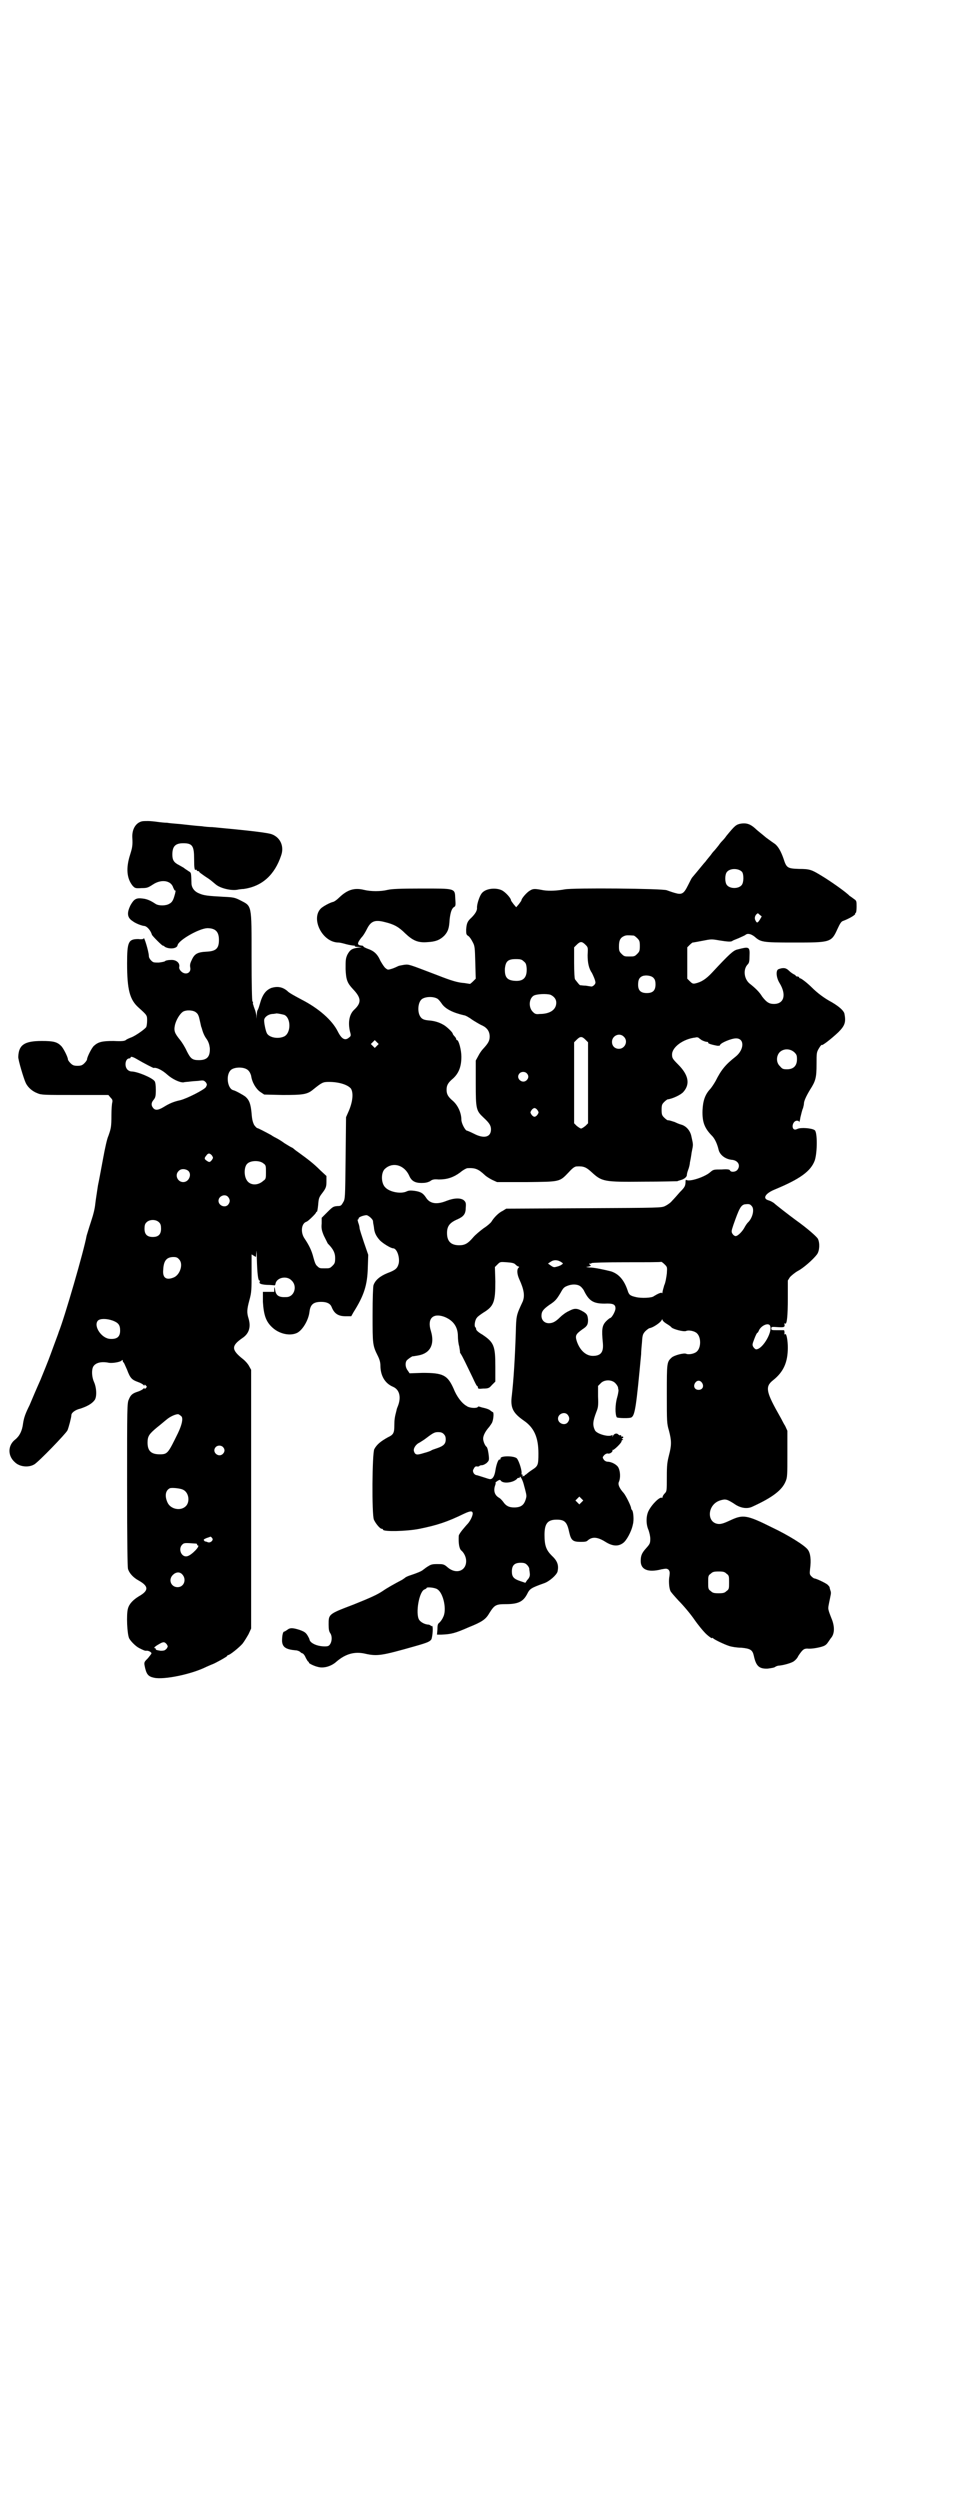 <?xml version="1.0" standalone="no"?>
<!DOCTYPE svg PUBLIC "-//W3C//DTD SVG 20010904//EN"
 "http://www.w3.org/TR/2001/REC-SVG-20010904/DTD/svg10.dtd">
<svg version="1.0" xmlns="http://www.w3.org/2000/svg"
 width="1120pt" height="2870pt" viewBox="0 0 1120 2870"
 preserveAspectRatio="xMidYMid meet">
<g transform="translate(0,2870) scale(0.5,-0.5)"
fill="#000000" stroke="none">
<path d="M325 3854 c-14 -4 -22 -19 -21 -37 1 -18 0 -23 -5 -39 -10 -31 -8
-55 6 -72 5 -5 6 -6 20 -5 13 0 15 1 26 8 19 13 42 10 47 -7 2 -4 3 -7 5 -7 1
1 1 0 0 -2 0 -2 -1 -6 -2 -9 -3 -11 -6 -16 -12 -19 -8 -5 -25 -5 -32 0 -12 8
-20 11 -29 12 -15 2 -20 -1 -28 -15 -9 -18 -8 -29 5 -37 6 -5 22 -11 27 -11 6
-1 14 -10 17 -20 0 -2 24 -26 25 -25 1 0 3 -1 5 -3 11 -6 28 -4 29 4 3 12 49
38 68 39 19 0 27 -8 27 -27 0 -20 -7 -26 -29 -27 -20 -1 -27 -5 -33 -18 -4 -8
-5 -12 -4 -18 3 -13 -11 -19 -21 -9 -4 4 -5 8 -4 11 1 9 -8 16 -20 15 -5 0
-10 -1 -12 -2 -1 -2 -8 -3 -15 -4 -12 0 -13 0 -18 5 -3 3 -5 7 -5 10 0 10 -12
49 -12 40 0 -1 -5 -2 -12 -1 -23 0 -26 -6 -26 -56 0 -60 6 -83 26 -101 20 -18
20 -18 20 -30 0 -6 -1 -13 -2 -15 -3 -5 -26 -21 -35 -24 -5 -2 -10 -4 -12 -6
-3 -2 -8 -3 -28 -2 -26 0 -35 -2 -45 -11 -5 -4 -16 -26 -16 -31 0 -2 -3 -6 -6
-9 -5 -5 -8 -6 -16 -6 -8 0 -11 1 -16 6 -3 3 -6 7 -6 9 0 5 -11 27 -16 31 -9
9 -18 11 -44 11 -40 0 -53 -9 -54 -36 -1 -6 13 -52 17 -60 5 -11 16 -20 27
-24 9 -4 15 -4 87 -4 l76 0 5 -6 c4 -4 5 -6 4 -11 -1 -3 -2 -16 -2 -29 0 -27
-1 -31 -7 -48 -3 -6 -8 -29 -12 -51 -4 -21 -9 -49 -12 -63 -2 -14 -5 -32 -6
-41 -1 -11 -4 -24 -10 -42 -5 -15 -9 -29 -10 -32 -6 -34 -51 -189 -64 -221 -1
-4 -7 -19 -12 -33 -11 -30 -10 -28 -30 -77 -9 -20 -20 -46 -25 -58 -10 -20
-13 -29 -15 -42 -2 -17 -8 -29 -18 -37 -17 -13 -18 -37 -1 -52 11 -11 32 -13
45 -5 10 6 72 70 76 78 3 7 9 30 9 35 0 5 8 12 21 15 15 5 26 11 32 19 6 7 5
29 -1 42 -5 11 -6 27 -2 35 5 9 18 13 37 9 9 -1 27 2 29 6 1 1 2 1 2 -1 0 -2
1 -4 2 -4 1 -1 4 -8 8 -17 7 -19 11 -23 25 -28 6 -2 11 -5 13 -7 1 -2 2 -2 2
0 0 2 1 1 3 -1 3 -3 3 -3 0 -6 -2 -2 -3 -3 -3 -1 0 2 -1 2 -2 0 -2 -2 -7 -5
-13 -7 -13 -4 -17 -8 -21 -18 -4 -8 -4 -18 -4 -195 0 -138 1 -189 2 -194 3
-10 12 -20 25 -27 23 -13 23 -23 0 -36 -13 -8 -22 -17 -25 -28 -4 -13 -2 -60
3 -69 4 -7 15 -18 23 -22 12 -6 13 -6 16 -6 4 1 12 -3 12 -6 0 -1 -4 -6 -8
-11 -8 -8 -9 -9 -8 -16 4 -21 8 -26 22 -29 23 -5 86 8 120 25 5 2 11 5 14 6 6
2 33 17 34 19 0 1 1 2 2 2 4 0 25 17 33 26 4 5 10 15 14 22 l6 13 0 297 0 297
-5 9 c-2 4 -8 11 -13 15 -28 22 -28 31 -2 49 15 10 20 25 14 45 -4 13 -4 20 2
42 5 18 5 24 5 63 l0 42 5 -3 5 -3 1 11 c0 7 1 2 1 -13 1 -37 3 -52 6 -52 1 0
2 -1 1 -2 -3 -5 2 -7 16 -8 9 0 16 -1 17 -1 1 -1 3 1 3 4 3 14 26 19 37 7 14
-13 6 -38 -12 -38 -17 -1 -24 3 -26 17 -1 7 -2 7 -2 2 l0 -7 -13 0 -13 0 0
-23 c2 -31 7 -46 23 -60 16 -14 40 -19 56 -11 13 7 26 30 28 48 2 17 9 23 27
23 13 0 21 -4 24 -12 6 -15 15 -21 32 -21 l13 0 5 9 c24 38 32 62 33 102 l1
30 -10 29 c-5 15 -10 30 -10 33 0 2 -1 7 -3 12 -1 4 -2 7 -1 7 1 0 2 1 2 3 0
2 8 6 17 7 4 1 16 -9 16 -14 0 -2 1 -8 2 -13 1 -12 4 -20 14 -31 7 -7 25 -18
30 -18 9 0 16 -21 13 -35 -3 -11 -7 -15 -26 -22 -17 -7 -28 -16 -32 -28 -1 -6
-2 -27 -2 -69 0 -66 0 -69 12 -93 4 -8 6 -15 6 -22 0 -23 10 -41 29 -49 14 -6
19 -22 12 -42 -2 -5 -4 -10 -4 -12 -4 -15 -5 -21 -5 -34 0 -18 -2 -22 -15 -28
-16 -9 -25 -16 -31 -27 -5 -9 -6 -150 -1 -162 4 -9 14 -21 18 -21 2 0 3 -1 3
-2 0 -5 54 -4 84 2 39 8 62 15 103 35 13 6 19 7 19 0 0 -5 -5 -16 -11 -23 -3
-3 -8 -9 -13 -15 -4 -5 -8 -11 -8 -13 -1 -17 1 -30 6 -34 6 -5 11 -15 11 -24
0 -23 -23 -31 -42 -15 -9 8 -11 8 -24 8 -13 0 -15 -1 -23 -6 -5 -3 -9 -7 -10
-7 -2 -3 -15 -8 -27 -12 -7 -2 -13 -5 -14 -6 -1 -1 -4 -3 -7 -5 -19 -10 -35
-19 -45 -26 -12 -8 -27 -15 -67 -31 -58 -22 -57 -22 -57 -46 0 -11 1 -16 4
-20 4 -6 4 -17 0 -24 -3 -5 -5 -6 -13 -6 -18 0 -34 8 -35 16 0 1 -2 5 -5 10
-4 6 -7 8 -18 12 -16 5 -22 5 -28 0 -3 -2 -6 -4 -7 -4 -3 0 -5 -9 -5 -22 1
-14 9 -19 31 -21 4 0 9 -2 11 -4 2 -2 4 -3 5 -3 1 0 4 -3 6 -7 2 -5 5 -9 6
-11 2 -1 3 -3 3 -4 0 -1 11 -7 20 -9 13 -4 31 1 43 12 21 18 42 24 67 18 27
-6 38 -4 112 17 32 9 35 11 39 16 3 7 5 33 1 31 -1 -1 -2 0 -2 0 0 1 -2 2 -5
3 -8 0 -18 5 -22 11 -9 14 0 67 13 70 2 1 4 2 4 3 0 3 20 1 25 -3 14 -9 22
-48 13 -64 -2 -5 -6 -10 -8 -12 -4 -3 -5 -5 -5 -16 l-1 -12 10 0 c23 1 31 3
63 17 30 12 39 18 47 32 12 19 15 21 38 21 29 0 40 6 49 23 6 12 8 14 39 25
12 4 29 19 31 27 3 14 0 24 -13 36 -13 13 -17 23 -17 48 0 26 7 35 28 35 19 0
24 -6 29 -30 4 -17 8 -21 25 -21 9 0 14 0 17 3 10 9 22 9 41 -3 16 -10 29 -11
40 -3 8 5 20 27 23 43 3 10 1 31 -2 33 -1 1 -2 3 -2 4 0 5 -12 29 -17 35 -10
11 -14 20 -11 26 4 9 3 24 -1 32 -3 7 -16 14 -25 14 -3 0 -7 2 -9 5 -3 5 -3 5
1 10 3 3 6 4 8 4 5 -2 13 4 11 8 -1 1 -1 1 1 0 2 -1 20 16 20 20 0 2 1 3 3 3
1 0 1 1 -1 2 -2 1 -2 2 0 2 1 0 2 1 2 2 0 1 -1 2 -2 2 -2 -1 -3 0 -3 1 1 2 0
2 -2 2 -1 -1 -3 0 -5 2 -3 3 -9 2 -12 -4 -1 -2 -2 -3 -1 0 1 2 0 3 -1 2 -8 -5
-35 3 -39 11 -6 12 -5 21 3 42 4 10 5 14 4 36 l0 24 6 6 c8 9 26 9 34 0 3 -3
6 -8 6 -10 0 -2 1 -5 1 -6 0 -2 -1 -9 -3 -16 -5 -17 -5 -39 -1 -46 1 -2 31 -3
34 0 8 5 11 27 22 145 0 6 1 18 2 28 1 16 2 18 7 24 4 4 9 8 12 8 8 2 24 13
26 18 1 2 2 3 2 1 0 -2 4 -6 9 -9 5 -3 11 -7 12 -9 5 -4 27 -10 33 -8 6 3 20
0 25 -5 10 -9 10 -33 0 -42 -5 -5 -19 -8 -25 -5 -6 2 -28 -4 -33 -9 -11 -10
-11 -12 -11 -83 0 -65 0 -68 5 -85 6 -23 6 -33 0 -56 -4 -16 -5 -22 -5 -50 0
-32 0 -33 -5 -38 -3 -3 -5 -7 -5 -9 0 -1 -1 -2 -1 -1 -4 4 -23 -14 -31 -30 -6
-12 -6 -31 0 -44 2 -6 4 -14 4 -20 0 -10 -1 -12 -9 -21 -10 -11 -13 -17 -13
-30 0 -20 17 -27 48 -19 11 2 12 2 16 -1 3 -4 3 -6 2 -15 -2 -9 -1 -26 2 -33
0 -2 9 -12 19 -23 11 -11 27 -30 36 -43 9 -13 20 -26 23 -29 6 -7 18 -16 18
-14 0 1 1 1 2 0 2 -3 25 -14 37 -18 6 -2 18 -4 28 -4 21 -2 26 -5 29 -19 5
-23 12 -30 32 -29 7 1 15 2 17 4 3 2 7 3 10 3 10 1 28 6 33 10 3 2 8 7 10 12
10 15 13 17 21 17 7 -1 21 1 32 4 7 2 11 4 15 10 3 4 6 9 7 10 8 9 9 24 3 41
-11 28 -10 25 -7 41 4 20 5 21 3 27 -1 3 -2 6 -2 8 -1 2 -3 4 -5 6 -5 4 -26
14 -30 14 -1 0 -4 2 -7 5 -4 4 -4 6 -3 16 3 22 1 37 -5 45 -7 10 -46 34 -82
51 -58 29 -67 30 -95 17 -13 -6 -20 -9 -27 -9 -29 1 -28 44 2 54 13 4 16 3 32
-7 15 -11 31 -13 43 -7 46 21 68 38 76 58 4 9 4 16 4 63 l0 53 -5 11 c-4 6 -8
15 -11 20 -33 58 -36 70 -17 85 24 19 34 41 34 75 0 16 -3 33 -6 31 -1 -1 -2
-1 -2 0 1 4 0 9 -1 9 -1 0 -8 0 -15 0 -13 0 -14 0 -14 4 0 4 1 4 15 3 15 -1
17 0 15 8 0 1 1 1 2 0 4 -2 6 18 6 58 l0 41 5 8 c4 4 11 10 18 14 12 6 35 26
44 38 6 8 7 26 2 36 -3 5 -23 23 -51 43 -15 11 -46 35 -50 39 -3 2 -8 5 -12 6
-15 4 -8 16 14 25 58 24 83 42 92 67 6 19 6 64 0 69 -6 5 -33 7 -40 3 -5 -2
-6 -2 -9 0 -5 6 0 19 8 19 3 0 5 -1 5 -3 0 -2 2 3 3 11 2 8 4 17 6 21 1 4 2 8
2 10 0 6 5 17 14 32 13 20 15 28 15 59 0 26 0 27 6 37 3 5 6 8 6 7 0 -3 21 13
38 29 15 15 18 23 14 43 -2 7 -12 16 -29 26 -17 9 -33 21 -46 34 -9 9 -24 21
-27 21 -1 0 -2 1 -2 2 0 1 -2 2 -4 2 -2 0 -4 1 -4 2 0 1 -2 2 -4 3 -2 1 -7 4
-11 8 -7 7 -13 8 -24 4 -7 -2 -6 -19 2 -32 16 -26 11 -48 -13 -48 -11 0 -17 4
-27 17 -6 10 -15 19 -29 30 -13 11 -15 33 -4 44 3 3 4 7 4 19 1 22 -1 22 -28
15 -9 -2 -18 -10 -58 -53 -14 -15 -25 -22 -39 -25 -5 -1 -7 0 -12 5 l-6 6 0
36 0 36 6 6 c3 3 7 6 7 5 1 0 11 2 22 4 20 4 21 4 38 1 19 -3 28 -4 31 -1 1 1
7 3 14 6 7 3 13 6 15 7 5 5 13 3 21 -3 15 -13 17 -14 90 -14 85 0 87 0 101 31
6 13 9 18 14 19 13 5 27 13 27 16 -1 1 0 2 1 2 1 0 2 6 2 14 0 13 0 14 -6 18
-4 3 -8 6 -10 7 -7 8 -44 34 -64 46 -23 14 -27 16 -52 16 -27 1 -29 2 -36 24
-6 17 -12 27 -19 33 -3 2 -13 9 -21 15 -8 7 -20 16 -25 21 -11 10 -20 13 -33
11 -11 -2 -14 -5 -33 -28 -4 -6 -8 -10 -9 -11 -1 -1 -5 -5 -9 -11 -4 -5 -8
-10 -9 -11 -1 -1 -5 -5 -9 -11 -4 -5 -10 -12 -12 -15 -4 -4 -14 -17 -31 -37
-1 -1 -5 -9 -9 -17 -10 -20 -14 -23 -31 -18 -7 2 -15 5 -18 6 -7 4 -216 6
-235 2 -17 -3 -34 -4 -48 -2 -21 4 -24 4 -32 -1 -7 -4 -19 -18 -19 -22 0 -1
-3 -5 -6 -9 l-6 -7 -6 7 c-3 4 -6 8 -6 9 0 5 -13 19 -21 23 -15 7 -39 4 -47
-8 -5 -7 -11 -26 -10 -33 0 -6 -4 -13 -13 -22 -9 -8 -11 -13 -12 -27 0 -10 0
-12 5 -15 3 -2 7 -8 10 -14 5 -9 5 -13 6 -47 l1 -37 -6 -6 c-4 -4 -7 -6 -7 -6
-1 0 -6 1 -13 2 -15 1 -29 5 -62 18 -68 26 -65 25 -76 24 -5 -1 -12 -2 -14 -3
-2 -1 -8 -4 -14 -6 -10 -3 -10 -3 -15 1 -3 2 -8 10 -12 17 -7 16 -15 23 -30
28 -5 2 -9 4 -9 5 0 1 -2 2 -4 2 -11 1 -11 5 -1 18 5 5 10 14 13 20 9 18 18
22 41 16 21 -5 32 -11 47 -26 18 -17 30 -22 52 -20 18 1 28 5 38 15 8 9 11 16
12 37 2 17 5 26 11 29 3 2 3 5 2 19 -1 24 1 23 -79 23 -49 0 -67 -1 -76 -3
-16 -4 -39 -4 -55 0 -21 5 -37 1 -56 -17 -6 -6 -13 -11 -16 -11 -7 -2 -20 -9
-26 -14 -25 -23 2 -79 40 -79 3 0 11 -2 18 -4 8 -2 15 -3 17 -3 2 0 3 0 2 -1
-1 -1 3 -2 7 -2 l9 -1 -10 -1 c-13 -2 -17 -5 -23 -16 -4 -9 -4 -13 -4 -33 1
-25 4 -32 17 -46 19 -20 20 -31 3 -47 -11 -10 -15 -28 -10 -50 3 -10 2 -11 -2
-14 -9 -8 -17 -4 -26 14 -13 26 -44 53 -83 73 -15 8 -30 16 -33 20 -11 9 -22
11 -36 7 -13 -5 -21 -15 -27 -37 -2 -7 -4 -13 -5 -14 -1 -1 -2 -6 -2 -11 l-1
-9 0 8 c-1 4 -2 10 -3 12 -1 2 -2 6 -3 8 0 1 -1 3 -1 4 -1 1 -1 3 -1 4 1 1 0
3 -1 4 -1 1 -2 36 -2 102 0 122 1 116 -26 130 -12 6 -15 7 -38 8 -37 2 -46 3
-57 8 -10 4 -16 12 -17 21 -1 27 0 26 -7 30 -4 3 -8 5 -10 7 -1 1 -7 4 -12 7
-12 6 -15 12 -15 24 0 19 7 26 25 26 21 0 25 -6 25 -36 0 -21 1 -27 4 -25 1 1
2 0 2 -1 0 -1 1 -2 3 -2 2 0 3 -1 3 -2 0 -1 6 -5 13 -10 14 -9 13 -9 24 -18
10 -9 34 -15 49 -13 5 1 12 2 16 2 42 6 71 32 86 77 7 20 -1 40 -20 48 -8 4
-52 9 -138 17 -7 0 -18 1 -24 2 -14 1 -23 2 -50 5 -12 1 -25 2 -30 3 -5 0 -15
1 -22 2 -7 1 -17 2 -22 2 -5 0 -12 0 -15 -1z m1380 -116 c4 -6 4 -24 -1 -30
-7 -9 -27 -9 -34 0 -5 6 -5 24 0 30 7 9 27 9 35 0z m41 -109 c-5 -8 -7 -9 -10
-3 -3 5 -2 10 1 14 4 4 4 4 8 0 l5 -4 -4 -7z m-290 -37 c1 0 5 -3 8 -6 5 -5 6
-7 6 -18 0 -11 -1 -13 -6 -18 -6 -6 -7 -6 -18 -6 -11 0 -12 0 -18 6 -5 5 -6 7
-6 17 0 14 3 20 12 24 5 2 8 2 22 1z m-111 -21 c6 -6 6 -6 5 -24 0 -18 3 -31
10 -41 3 -6 8 -17 8 -22 0 -4 -6 -9 -9 -9 -1 0 -7 1 -13 2 -6 0 -12 1 -12 1
-1 -1 -4 2 -7 6 -3 4 -6 7 -6 8 -1 0 -2 17 -2 37 l0 36 6 6 c8 8 12 8 20 0z
m-142 -38 c5 -4 6 -6 7 -16 1 -21 -7 -30 -26 -29 -19 1 -25 8 -24 29 2 16 7
21 25 21 11 0 14 -1 18 -5z m299 -39 c3 -3 4 -8 4 -14 0 -14 -6 -20 -20 -20
-14 0 -20 6 -20 19 0 12 3 17 10 20 8 3 22 1 26 -5z m-237 -38 c8 -4 13 -10
13 -18 0 -16 -14 -26 -38 -26 -9 -1 -11 0 -16 5 -10 10 -9 30 2 37 7 4 30 5
39 2z m-260 -9 c3 -2 6 -6 9 -10 8 -13 26 -22 52 -28 3 0 12 -5 20 -11 8 -5
18 -11 23 -13 10 -5 16 -13 16 -25 0 -10 -4 -16 -15 -28 -3 -3 -8 -10 -11 -16
l-6 -11 0 -52 c0 -60 1 -63 18 -79 13 -12 17 -18 17 -27 0 -18 -16 -22 -39
-10 -8 4 -15 7 -16 7 -4 0 -13 17 -13 25 0 16 -8 33 -19 43 -12 10 -15 16 -15
26 0 10 3 16 15 26 13 12 19 27 19 50 0 15 -6 38 -10 38 -1 0 -2 1 -2 3 0 1
-2 4 -4 6 -2 2 -4 5 -4 6 0 3 -15 17 -21 20 -10 6 -21 9 -32 10 -13 1 -18 3
-22 10 -6 10 -5 30 3 38 7 7 27 8 37 2z m-554 -32 c4 -3 6 -8 8 -18 2 -8 3
-15 4 -16 3 -11 6 -19 12 -27 4 -6 6 -12 7 -20 1 -20 -6 -28 -25 -28 -15 0
-19 3 -28 21 -4 9 -11 20 -15 25 -13 16 -15 21 -12 35 3 12 11 25 18 30 8 5
25 4 31 -2z m202 -5 c16 -7 16 -43 -1 -50 -14 -6 -34 -2 -39 8 -3 6 -7 26 -6
31 1 6 9 12 18 13 4 0 8 1 9 1 1 1 11 -1 19 -3z m780 -50 c11 -10 3 -28 -11
-28 -9 0 -16 6 -16 16 0 14 17 22 27 12z m-88 -7 l6 -6 0 -93 0 -93 -6 -6 c-4
-3 -8 -6 -10 -6 -2 0 -6 3 -10 6 l-6 6 0 93 0 93 6 6 c8 8 12 8 20 0z m267 -1
c4 -2 9 -4 12 -4 2 0 4 -1 3 -2 -1 -2 10 -5 21 -7 3 0 6 0 6 1 0 5 26 16 37
16 20 0 19 -26 -1 -42 -23 -18 -33 -30 -46 -56 -4 -7 -10 -16 -13 -19 -11 -12
-16 -26 -17 -48 -1 -28 5 -42 23 -60 6 -7 11 -18 14 -31 3 -12 16 -22 32 -23
13 -2 19 -13 11 -23 -4 -5 -15 -6 -17 -1 -1 2 -5 3 -19 2 -18 0 -19 0 -26 -6
-12 -11 -48 -23 -55 -18 -2 0 -2 -1 -2 -3 0 -11 -2 -14 -13 -25 -6 -7 -14 -16
-18 -20 -3 -4 -10 -9 -16 -12 -9 -4 -9 -4 -187 -5 l-178 -1 -8 -5 c-9 -4 -20
-15 -26 -25 -2 -3 -10 -10 -18 -15 -8 -6 -19 -15 -24 -21 -12 -14 -19 -18 -32
-18 -19 0 -28 9 -28 28 0 16 6 24 25 32 13 6 18 12 18 26 1 11 0 13 -4 17 -7
6 -22 6 -40 -1 -22 -9 -38 -7 -47 7 -7 11 -13 14 -27 16 -8 1 -12 1 -17 -1
-13 -7 -40 -2 -50 9 -10 10 -10 35 0 43 18 16 44 8 55 -16 5 -12 13 -17 28
-17 9 0 14 1 20 4 5 4 9 5 20 4 20 0 34 5 49 16 7 6 15 10 17 10 18 1 25 -2
40 -16 3 -3 11 -8 17 -11 l11 -5 67 0 c79 1 76 0 98 23 9 10 14 13 18 13 16 1
22 -2 34 -13 24 -22 28 -23 120 -22 41 0 75 1 77 1 2 1 6 2 9 3 7 2 13 7 13
11 0 2 1 7 3 12 2 5 4 13 4 17 1 4 3 15 4 23 4 20 4 16 -1 39 -3 12 -12 22
-23 25 -4 1 -11 4 -15 6 -7 2 -11 4 -16 4 -1 0 -5 3 -8 6 -5 5 -6 7 -6 18 0
11 1 13 6 18 3 3 7 6 8 6 10 1 30 10 36 17 16 18 12 39 -12 63 -13 13 -14 15
-14 23 0 17 26 36 54 39 3 1 5 0 6 0 1 -1 4 -3 8 -6z m-746 -13 l-5 -5 -4 4
-5 5 4 4 5 5 4 -4 5 -5 -4 -4z m959 -15 c5 -5 6 -7 6 -16 0 -15 -8 -23 -23
-23 -9 0 -11 1 -16 7 -9 8 -9 23 -1 32 9 9 24 9 34 0z m-1510 -16 c17 -10 37
-20 38 -20 6 2 20 -5 31 -15 11 -10 29 -19 38 -18 2 1 9 1 16 2 7 1 17 1 22 2
8 1 9 0 13 -4 3 -5 3 -5 0 -11 -4 -6 -43 -26 -59 -30 -14 -3 -24 -7 -37 -15
-13 -8 -20 -9 -25 -3 -5 6 -5 12 1 19 4 5 5 8 5 23 0 10 -1 18 -3 20 -6 8 -40
22 -53 22 -3 0 -7 2 -9 4 -8 8 -5 26 4 26 2 0 3 1 3 2 0 3 5 2 15 -4z m252
-23 c5 -3 8 -8 10 -15 2 -15 11 -30 21 -37 l9 -6 42 -1 c47 0 57 1 71 13 20
16 22 17 36 17 22 0 42 -6 50 -15 6 -9 5 -28 -4 -50 l-7 -16 -1 -94 c-1 -94
-1 -94 -6 -102 -4 -7 -5 -8 -13 -8 -9 -1 -10 -1 -23 -14 l-13 -13 0 -13 c-1
-11 0 -16 5 -28 4 -8 8 -16 9 -18 12 -12 17 -21 17 -33 0 -11 -1 -13 -6 -18
-6 -6 -7 -6 -18 -6 -11 0 -12 0 -17 5 -4 3 -6 9 -9 20 -4 16 -10 28 -20 43
-10 14 -8 35 4 39 4 1 22 19 22 21 0 1 1 2 2 2 1 0 2 7 3 16 1 14 2 17 8 25
10 13 11 16 11 29 l0 12 -14 13 c-16 16 -28 25 -50 41 -6 4 -12 9 -13 10 -2 1
-3 2 -4 2 0 0 -7 4 -15 9 -8 6 -17 11 -19 12 -2 1 -8 4 -12 7 -13 7 -30 16
-32 16 -1 0 -4 3 -7 7 -3 6 -5 12 -6 27 -2 21 -5 30 -14 38 -5 4 -23 14 -28
15 -13 3 -18 34 -6 46 7 7 27 8 37 2z m643 -9 c5 -5 5 -11 0 -16 -10 -10 -27
5 -16 16 4 4 12 4 16 0z m25 -85 c3 -5 3 -5 0 -10 -2 -3 -5 -5 -7 -5 -2 0 -5
2 -7 5 -3 5 -3 5 0 10 2 3 5 5 7 5 2 0 5 -2 7 -5z m-748 -104 c3 -5 3 -5 0
-10 -5 -6 -6 -6 -12 -2 -6 4 -6 6 -1 12 4 6 8 6 13 0z m118 -18 c6 -4 6 -6 6
-20 0 -14 0 -16 -6 -20 -13 -12 -32 -11 -39 3 -6 11 -5 31 3 37 8 7 28 7 36 0z
m-174 -16 c11 -7 4 -27 -10 -27 -13 0 -20 16 -11 25 5 6 14 6 21 2z m93 -61
c5 -6 5 -12 0 -18 -7 -8 -22 -2 -22 9 0 11 15 17 22 9z m1203 -21 c7 -7 2 -28
-9 -38 -2 -2 -6 -8 -8 -12 -5 -9 -15 -19 -20 -19 -2 0 -5 2 -7 5 -3 5 -3 6 2
21 13 37 17 45 26 47 9 1 12 1 16 -4z m-1361 -38 c3 -3 4 -7 4 -14 0 -13 -6
-19 -19 -19 -13 0 -19 6 -19 19 0 7 1 11 4 14 7 8 23 8 30 0z m45 -84 c11 -10
3 -36 -12 -42 -17 -7 -26 -1 -24 18 1 21 8 29 24 29 5 0 9 -1 12 -5z m879 -7
c4 -3 4 -3 1 -5 -2 -2 -7 -4 -11 -5 -7 -2 -8 -2 -14 2 l-7 5 6 4 c7 5 16 5 25
-1z m-106 -5 c3 -3 6 -5 8 -5 1 0 1 -1 -1 -3 -4 -4 -3 -15 2 -26 11 -24 13
-38 8 -51 -15 -32 -15 -32 -16 -72 -2 -60 -5 -107 -9 -143 -4 -29 2 -41 28
-59 23 -16 33 -38 33 -75 0 -27 -1 -29 -15 -38 -6 -4 -11 -8 -12 -9 -1 -1 -2
-2 -3 -2 -1 -1 -2 -1 -2 -2 1 -1 -1 -1 -4 -1 -3 -1 -3 0 -1 1 2 1 2 2 1 2 -2
0 -3 1 -3 2 2 6 -5 28 -10 35 -5 7 -38 7 -38 1 0 -2 -1 -4 -2 -3 -3 2 -8 -12
-10 -26 -2 -12 -6 -19 -12 -19 -2 0 -8 2 -14 4 -6 2 -13 4 -16 5 -3 0 -6 2 -8
5 -2 5 -2 6 1 11 2 4 5 5 7 4 2 0 5 0 5 1 1 1 3 2 6 2 3 0 7 2 11 5 5 5 6 6 5
16 -1 10 -3 19 -5 21 -4 3 -8 13 -8 19 0 7 5 17 14 27 2 3 6 8 7 11 3 8 4 23
1 23 -1 0 -3 2 -6 4 -2 2 -8 4 -12 5 -4 1 -9 2 -11 3 -3 1 -5 1 -5 0 -2 -4
-20 -3 -26 2 -11 6 -23 22 -30 40 -14 31 -24 36 -71 36 l-30 -1 -4 6 c-5 6 -7
16 -3 23 2 3 15 12 15 10 0 0 6 1 12 2 28 5 38 26 29 56 -9 28 4 42 30 33 21
-8 32 -23 32 -45 0 -6 1 -17 3 -23 1 -7 2 -13 2 -13 -1 0 0 -2 2 -5 4 -6 11
-21 27 -54 5 -11 9 -19 10 -19 1 0 2 -2 2 -3 0 -4 2 -4 12 -3 12 0 14 1 20 8
l8 8 0 34 c0 48 -3 56 -30 74 -9 5 -14 10 -14 12 0 2 -1 4 -2 5 -3 2 -1 17 4
22 1 2 8 7 14 11 25 15 28 25 28 72 l-1 33 6 6 c6 6 6 6 21 5 13 -1 17 -2 20
-5z m348 -21 c-1 -8 -3 -21 -6 -27 -2 -7 -4 -14 -4 -16 0 -2 -1 -3 -1 -2 -1 3
-11 -2 -19 -7 -4 -4 -29 -5 -41 -2 -13 3 -16 5 -19 15 -8 24 -20 38 -38 44
-16 4 -39 9 -50 9 -9 1 -9 1 -2 2 5 1 6 2 5 3 -2 1 -3 2 -3 3 0 1 1 2 2 1 1
-1 2 0 3 1 1 1 31 2 80 2 44 0 80 0 80 1 1 0 4 -2 8 -6 6 -6 6 -6 5 -21z
m-199 -29 c3 -2 6 -6 8 -9 12 -25 22 -31 48 -31 20 1 25 -2 25 -11 0 -7 -9
-22 -12 -22 -1 0 -5 -3 -9 -7 -10 -10 -11 -19 -8 -50 2 -21 -4 -30 -23 -30
-16 0 -30 13 -37 34 -4 13 -2 16 13 27 11 7 13 11 13 22 -1 10 -2 13 -10 18
-15 9 -21 9 -34 2 -7 -3 -16 -10 -20 -14 -10 -10 -17 -14 -26 -14 -10 0 -17 7
-17 17 0 10 4 15 18 25 14 9 17 13 26 28 6 11 8 13 16 16 10 4 22 4 29 -1z
m-1074 -79 c13 -5 17 -10 17 -23 0 -14 -7 -20 -23 -19 -20 1 -39 30 -28 42 5
5 20 5 34 0z m1509 -10 c10 -11 -15 -56 -31 -56 -1 0 -4 2 -6 5 -3 5 -3 6 2
19 3 8 6 14 7 14 1 0 2 2 3 4 4 11 19 19 25 14z m-155 -133 c5 -8 1 -16 -8
-16 -9 0 -13 8 -8 16 2 3 5 5 8 5 3 0 6 -2 8 -5z m-309 -73 c5 -6 5 -12 0 -18
-7 -8 -22 -2 -22 9 0 11 15 17 22 9z m-887 -4 c4 -5 1 -19 -8 -38 -23 -47 -24
-49 -42 -49 -20 0 -28 8 -28 27 0 15 4 20 22 35 9 7 18 15 22 18 8 7 22 13 27
12 2 -1 5 -3 7 -5z m602 -40 c4 -4 5 -7 5 -13 0 -10 -5 -15 -20 -20 -6 -2 -12
-4 -13 -5 -1 -1 -9 -4 -17 -6 -16 -5 -20 -5 -23 4 -2 6 4 16 13 20 3 2 10 6
15 10 17 13 20 14 28 14 5 0 9 -1 12 -4z m-507 -30 c5 -5 5 -11 0 -16 -10 -10
-27 5 -16 16 4 4 12 4 16 0z m691 -85 c6 -22 7 -26 6 -31 -4 -17 -11 -23 -28
-23 -12 0 -19 4 -25 13 -3 4 -7 8 -9 9 -11 6 -14 17 -9 30 1 3 1 5 0 5 0 0 2
2 5 4 5 3 6 3 8 0 6 -7 29 -4 37 5 1 2 3 2 4 2 1 -1 2 0 2 1 0 6 6 -4 9 -15z
m-783 -13 c14 -6 17 -28 7 -38 -12 -12 -35 -7 -42 8 -7 15 -5 28 5 33 4 2 24
0 30 -3z m916 -29 l-5 -5 -4 4 -5 5 4 4 5 5 4 -4 5 -5 -4 -4z m-849 -82 c5 -4
-3 -12 -9 -10 -3 1 -5 2 -6 2 -1 -1 -2 1 -3 2 -2 2 -1 3 6 6 4 1 8 3 9 3 0 0
2 -1 3 -3z m-36 -13 c2 -1 2 -1 2 -2 -1 -1 0 -2 1 -2 8 0 -14 -23 -24 -25 -13
-3 -21 16 -12 26 5 5 5 5 33 3z m760 -49 c3 -3 5 -7 5 -9 0 -3 1 -7 1 -9 1 -6
0 -11 -6 -17 l-4 -6 -12 4 c-15 5 -19 10 -19 22 0 14 6 20 20 20 8 0 11 -1 15
-5z m458 -20 c6 -4 6 -6 6 -20 0 -14 0 -16 -6 -20 -4 -4 -7 -5 -18 -5 -11 0
-14 1 -18 5 -6 4 -6 6 -6 20 0 14 0 16 6 20 4 4 7 5 18 5 11 0 14 -1 18 -5z
m-1250 -2 c10 -11 4 -29 -11 -29 -15 0 -22 17 -11 28 7 7 16 8 22 1z m-36
-160 c3 -5 3 -5 0 -10 -4 -4 -5 -5 -14 -5 -7 1 -11 2 -11 3 0 2 -1 3 -2 3 -4
0 0 4 9 9 10 6 13 6 18 0z"/>
</g>
</svg>

